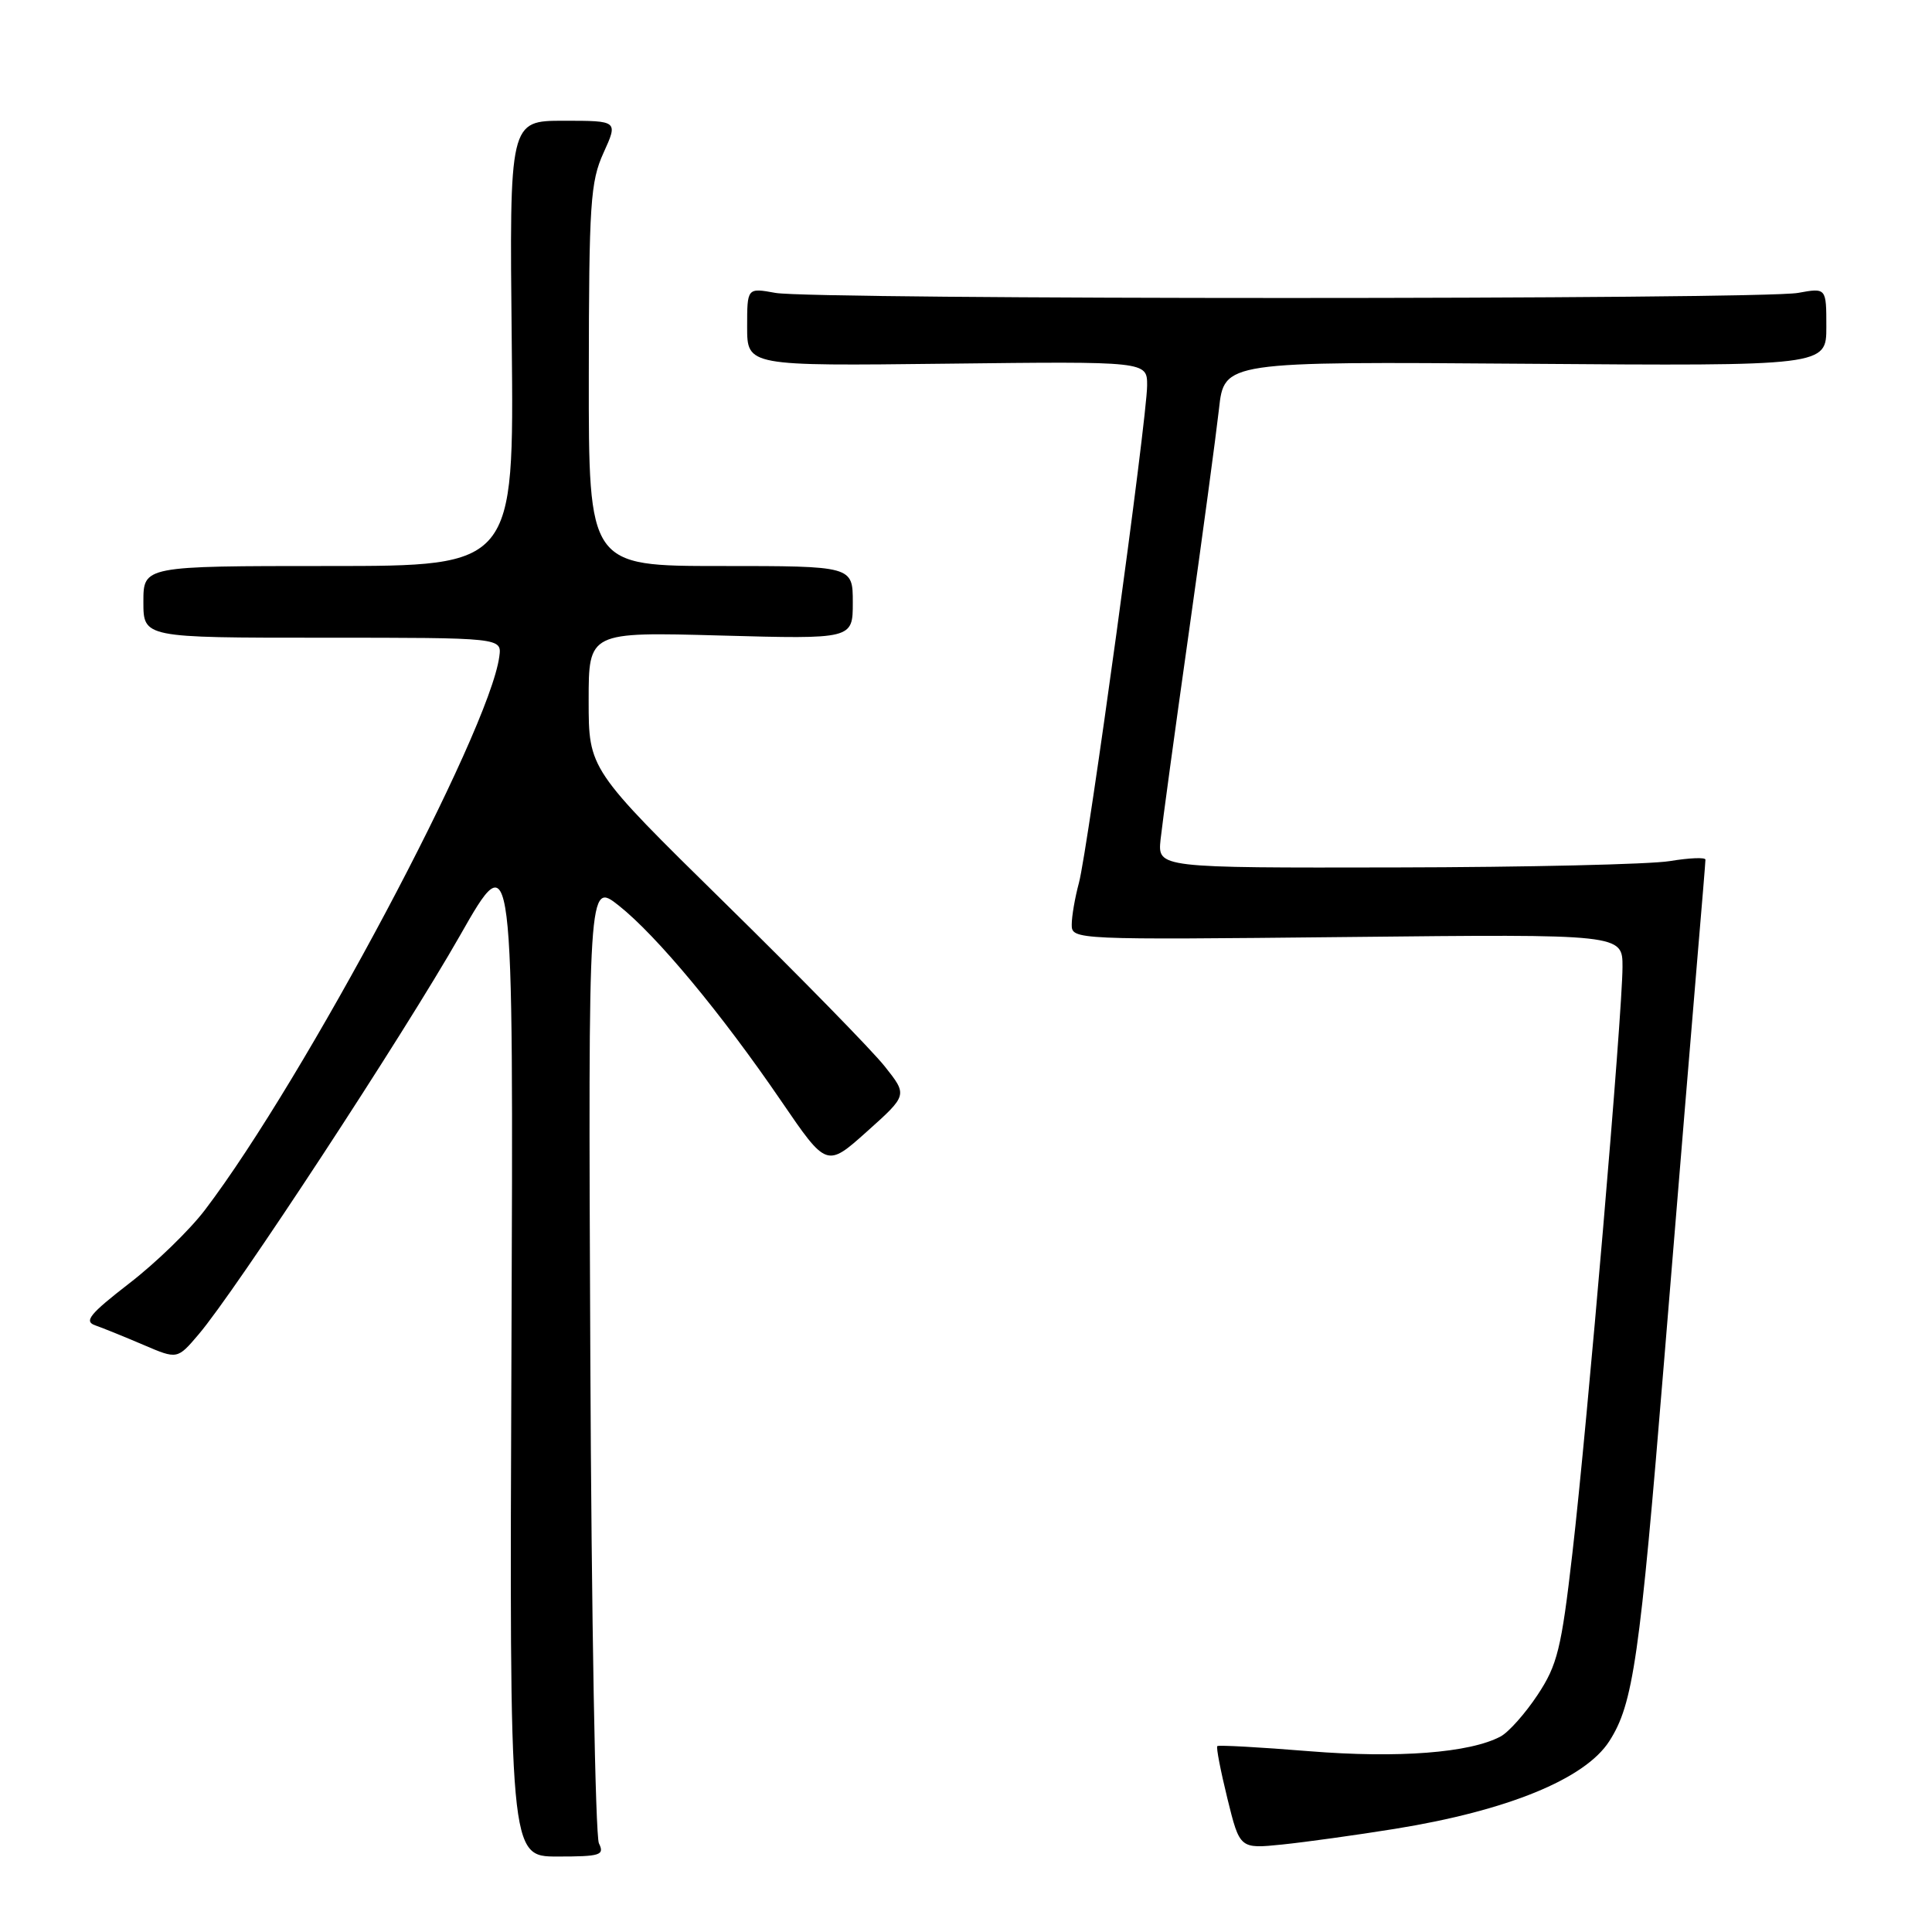 <?xml version="1.0" encoding="UTF-8" standalone="no"?>
<!DOCTYPE svg PUBLIC "-//W3C//DTD SVG 1.1//EN" "http://www.w3.org/Graphics/SVG/1.1/DTD/svg11.dtd" >
<svg xmlns="http://www.w3.org/2000/svg" xmlns:xlink="http://www.w3.org/1999/xlink" version="1.1" viewBox="0 0 256 256">
 <g >
 <path fill="currentColor"
d=" M 79.36 244.25 C 78.89 243.29 78.37 214.21 78.22 179.64 C 77.94 116.79 77.94 116.79 82.00 120.00 C 87.01 123.97 95.58 134.27 103.52 145.90 C 109.54 154.71 109.54 154.71 114.90 149.91 C 120.26 145.11 120.26 145.11 117.24 141.31 C 115.58 139.21 106.07 129.49 96.11 119.71 C 78.00 101.92 78.00 101.92 78.00 92.82 C 78.00 83.73 78.00 83.73 95.50 84.21 C 113.00 84.69 113.00 84.69 113.00 79.84 C 113.00 75.00 113.00 75.00 95.50 75.00 C 78.00 75.00 78.00 75.00 78.02 49.75 C 78.04 26.97 78.23 24.08 79.97 20.25 C 81.90 16.00 81.90 16.00 74.70 16.00 C 67.50 16.00 67.50 16.00 67.81 45.50 C 68.11 75.00 68.11 75.00 43.56 75.00 C 19.00 75.00 19.00 75.00 19.00 79.75 C 19.00 84.50 19.00 84.50 42.75 84.50 C 66.50 84.50 66.50 84.50 66.16 87.00 C 64.82 96.99 40.37 142.94 27.16 160.32 C 25.15 162.97 20.64 167.35 17.13 170.05 C 11.86 174.13 11.09 175.09 12.63 175.62 C 13.66 175.98 16.52 177.14 19.00 178.20 C 23.50 180.13 23.50 180.13 26.32 176.81 C 31.20 171.09 53.50 137.06 60.93 124.00 C 68.04 111.50 68.04 111.50 67.77 178.75 C 67.50 246.00 67.50 246.00 73.86 246.00 C 79.57 246.00 80.13 245.82 79.36 244.25 Z  M 184.85 242.33 C 199.73 239.93 210.01 235.73 213.23 230.73 C 216.41 225.80 217.27 219.86 220.53 180.00 C 222.40 157.18 224.39 133.10 224.95 126.50 C 225.51 119.90 225.98 114.23 225.98 113.91 C 225.99 113.58 223.86 113.67 221.25 114.10 C 218.64 114.53 202.30 114.91 184.95 114.94 C 153.40 115.00 153.40 115.00 153.78 111.25 C 154.00 109.19 155.67 96.93 157.50 84.00 C 159.33 71.07 161.13 57.66 161.52 54.20 C 162.21 47.90 162.21 47.90 202.10 48.20 C 242.00 48.50 242.00 48.50 242.00 43.31 C 242.00 38.13 242.00 38.13 238.25 38.81 C 233.36 39.71 107.64 39.71 102.75 38.81 C 99.00 38.13 99.00 38.13 99.00 43.31 C 99.00 48.50 99.00 48.50 125.50 48.19 C 152.00 47.88 152.00 47.88 152.00 51.07 C 152.00 55.37 144.15 112.59 142.96 117.00 C 142.44 118.92 142.01 121.41 142.01 122.52 C 142.00 124.52 142.40 124.54 178.50 124.16 C 215.00 123.77 215.00 123.77 214.99 128.13 C 214.98 134.32 210.33 188.72 208.35 205.81 C 206.89 218.50 206.36 220.62 203.74 224.58 C 202.11 227.04 199.91 229.52 198.84 230.09 C 194.76 232.27 185.26 233.00 173.43 232.04 C 166.92 231.51 161.46 231.21 161.30 231.37 C 161.13 231.53 161.74 234.66 162.64 238.33 C 164.28 244.98 164.28 244.98 169.89 244.41 C 172.98 244.09 179.71 243.16 184.85 242.33 Z "/>
</g>
</svg>